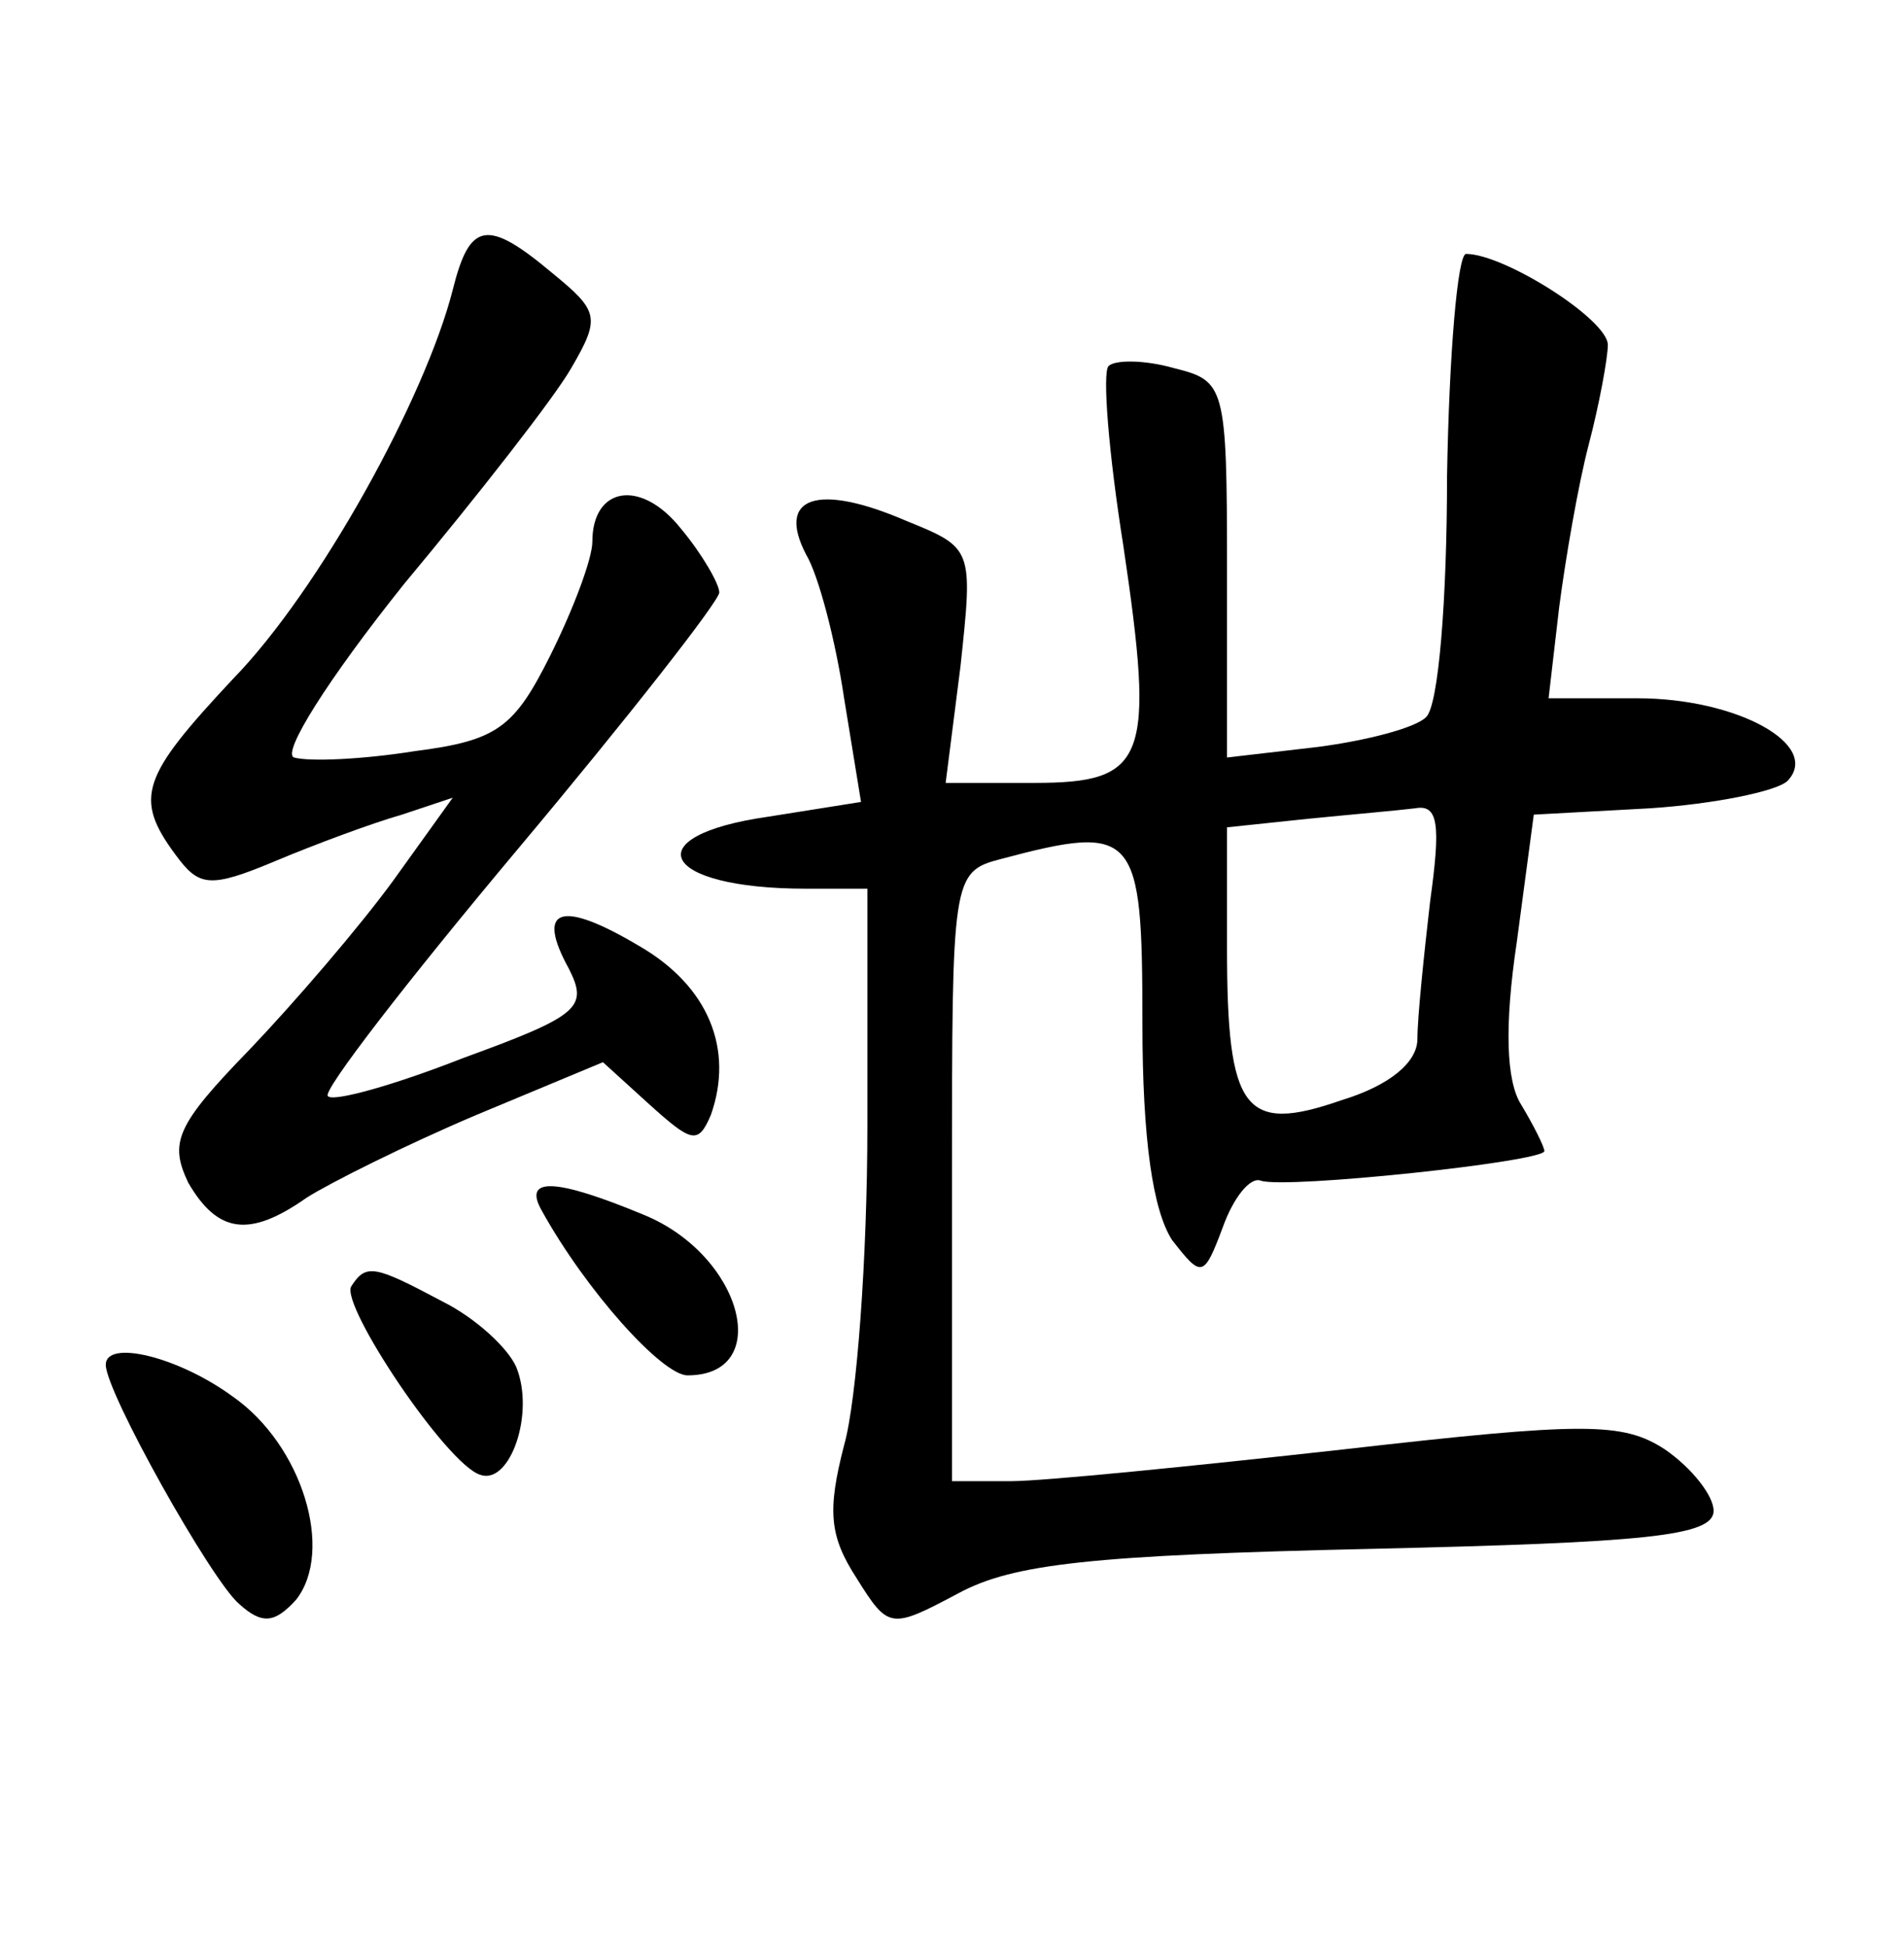 <?xml version="1.0" standalone="no"?>
<!DOCTYPE svg PUBLIC "-//W3C//DTD SVG 20010904//EN"
 "http://www.w3.org/TR/2001/REC-SVG-20010904/DTD/svg10.dtd">
<svg version="1.0" xmlns="http://www.w3.org/2000/svg"
 width="90pt" height="92pt" viewBox="0 0 90 92"
 preserveAspectRatio="xMidYMid meet">
<g transform="translate(0,92) scale(0.1,-0.1)"
fill="#000000" stroke="none">
<path d="M214 783 c-13 -51 -63 -142 -104 -184 -43 -46 -47 -56 -27 -83 11
-15 16 -16 47 -3 19 8 46 18 60 22 l24 8 -28 -39 c-16 -22 -47 -58 -68 -80
-35 -36 -38 -44 -29 -63 14 -24 29 -26 56 -7 11 7 47 25 80 39 l60 25 22 -20
c20 -18 23 -19 29 -5 11 31 -1 61 -34 80 -37 22 -49 18 -33 -11 9 -18 5 -22
-50 -42 -33 -13 -62 -21 -64 -18 -3 2 38 55 90 117 52 62 95 117 95 121 0 4
-8 18 -18 30 -19 24 -42 20 -42 -6 0 -8 -9 -32 -20 -54 -17 -34 -25 -40 -64
-45 -25 -4 -50 -5 -57 -3 -6 2 16 37 52 82 35 42 71 88 79 102 14 24 13 27 -9
45 -31 26 -39 24 -47 -8z"/>
<path d="M684 695 c0 -58 -4 -109 -10 -114 -5 -5 -28 -11 -51 -14 l-43 -5 0
89 c0 87 -1 89 -25 95 -14 4 -28 4 -31 1 -3 -3 0 -41 7 -85 15 -101 11 -112
-42 -112 l-42 0 7 55 c6 56 6 56 -26 69 -42 18 -61 11 -47 -16 6 -10 14 -41
18 -68 l8 -49 -44 -7 c-63 -9 -51 -34 18 -34 l29 0 0 -112 c0 -62 -5 -130 -11
-151 -8 -31 -7 -43 6 -63 15 -24 16 -24 48 -7 26 14 63 18 195 21 130 3 162 6
162 18 0 7 -10 20 -23 29 -20 13 -38 13 -152 0 -72 -8 -142 -15 -157 -15 l-28
0 0 144 c0 141 0 144 23 150 64 17 67 13 67 -77 0 -56 5 -89 14 -103 14 -18
15 -18 24 6 5 14 13 24 18 22 12 -4 134 9 134 14 0 2 -5 12 -11 22 -7 11 -8
37 -2 77 l8 60 55 3 c30 2 60 8 65 13 16 17 -24 39 -71 39 l-42 0 5 43 c3 23
9 58 14 77 5 19 9 41 9 47 0 12 -49 43 -67 43 -4 0 -8 -47 -9 -105z m-8 -201
c-3 -26 -6 -55 -6 -65 0 -11 -13 -22 -36 -29 -46 -16 -54 -5 -54 72 l0 57 38
4 c20 2 43 4 51 5 11 2 12 -8 7 -44z"/>
<path d="M256 348 c21 -38 57 -78 69 -78 41 0 26 57 -21 76 -41 17 -57 18 -48
2z"/>
<path d="M166 312 c-5 -9 45 -84 61 -89 14 -5 26 29 17 51 -4 9 -19 23 -35 31
-32 17 -36 18 -43 7z"/>
<path d="M50 275 c0 -13 50 -102 63 -113 11 -10 17 -9 27 2 18 23 3 73 -30 96
-26 19 -60 27 -60 15z"/>
</g>
</svg>
